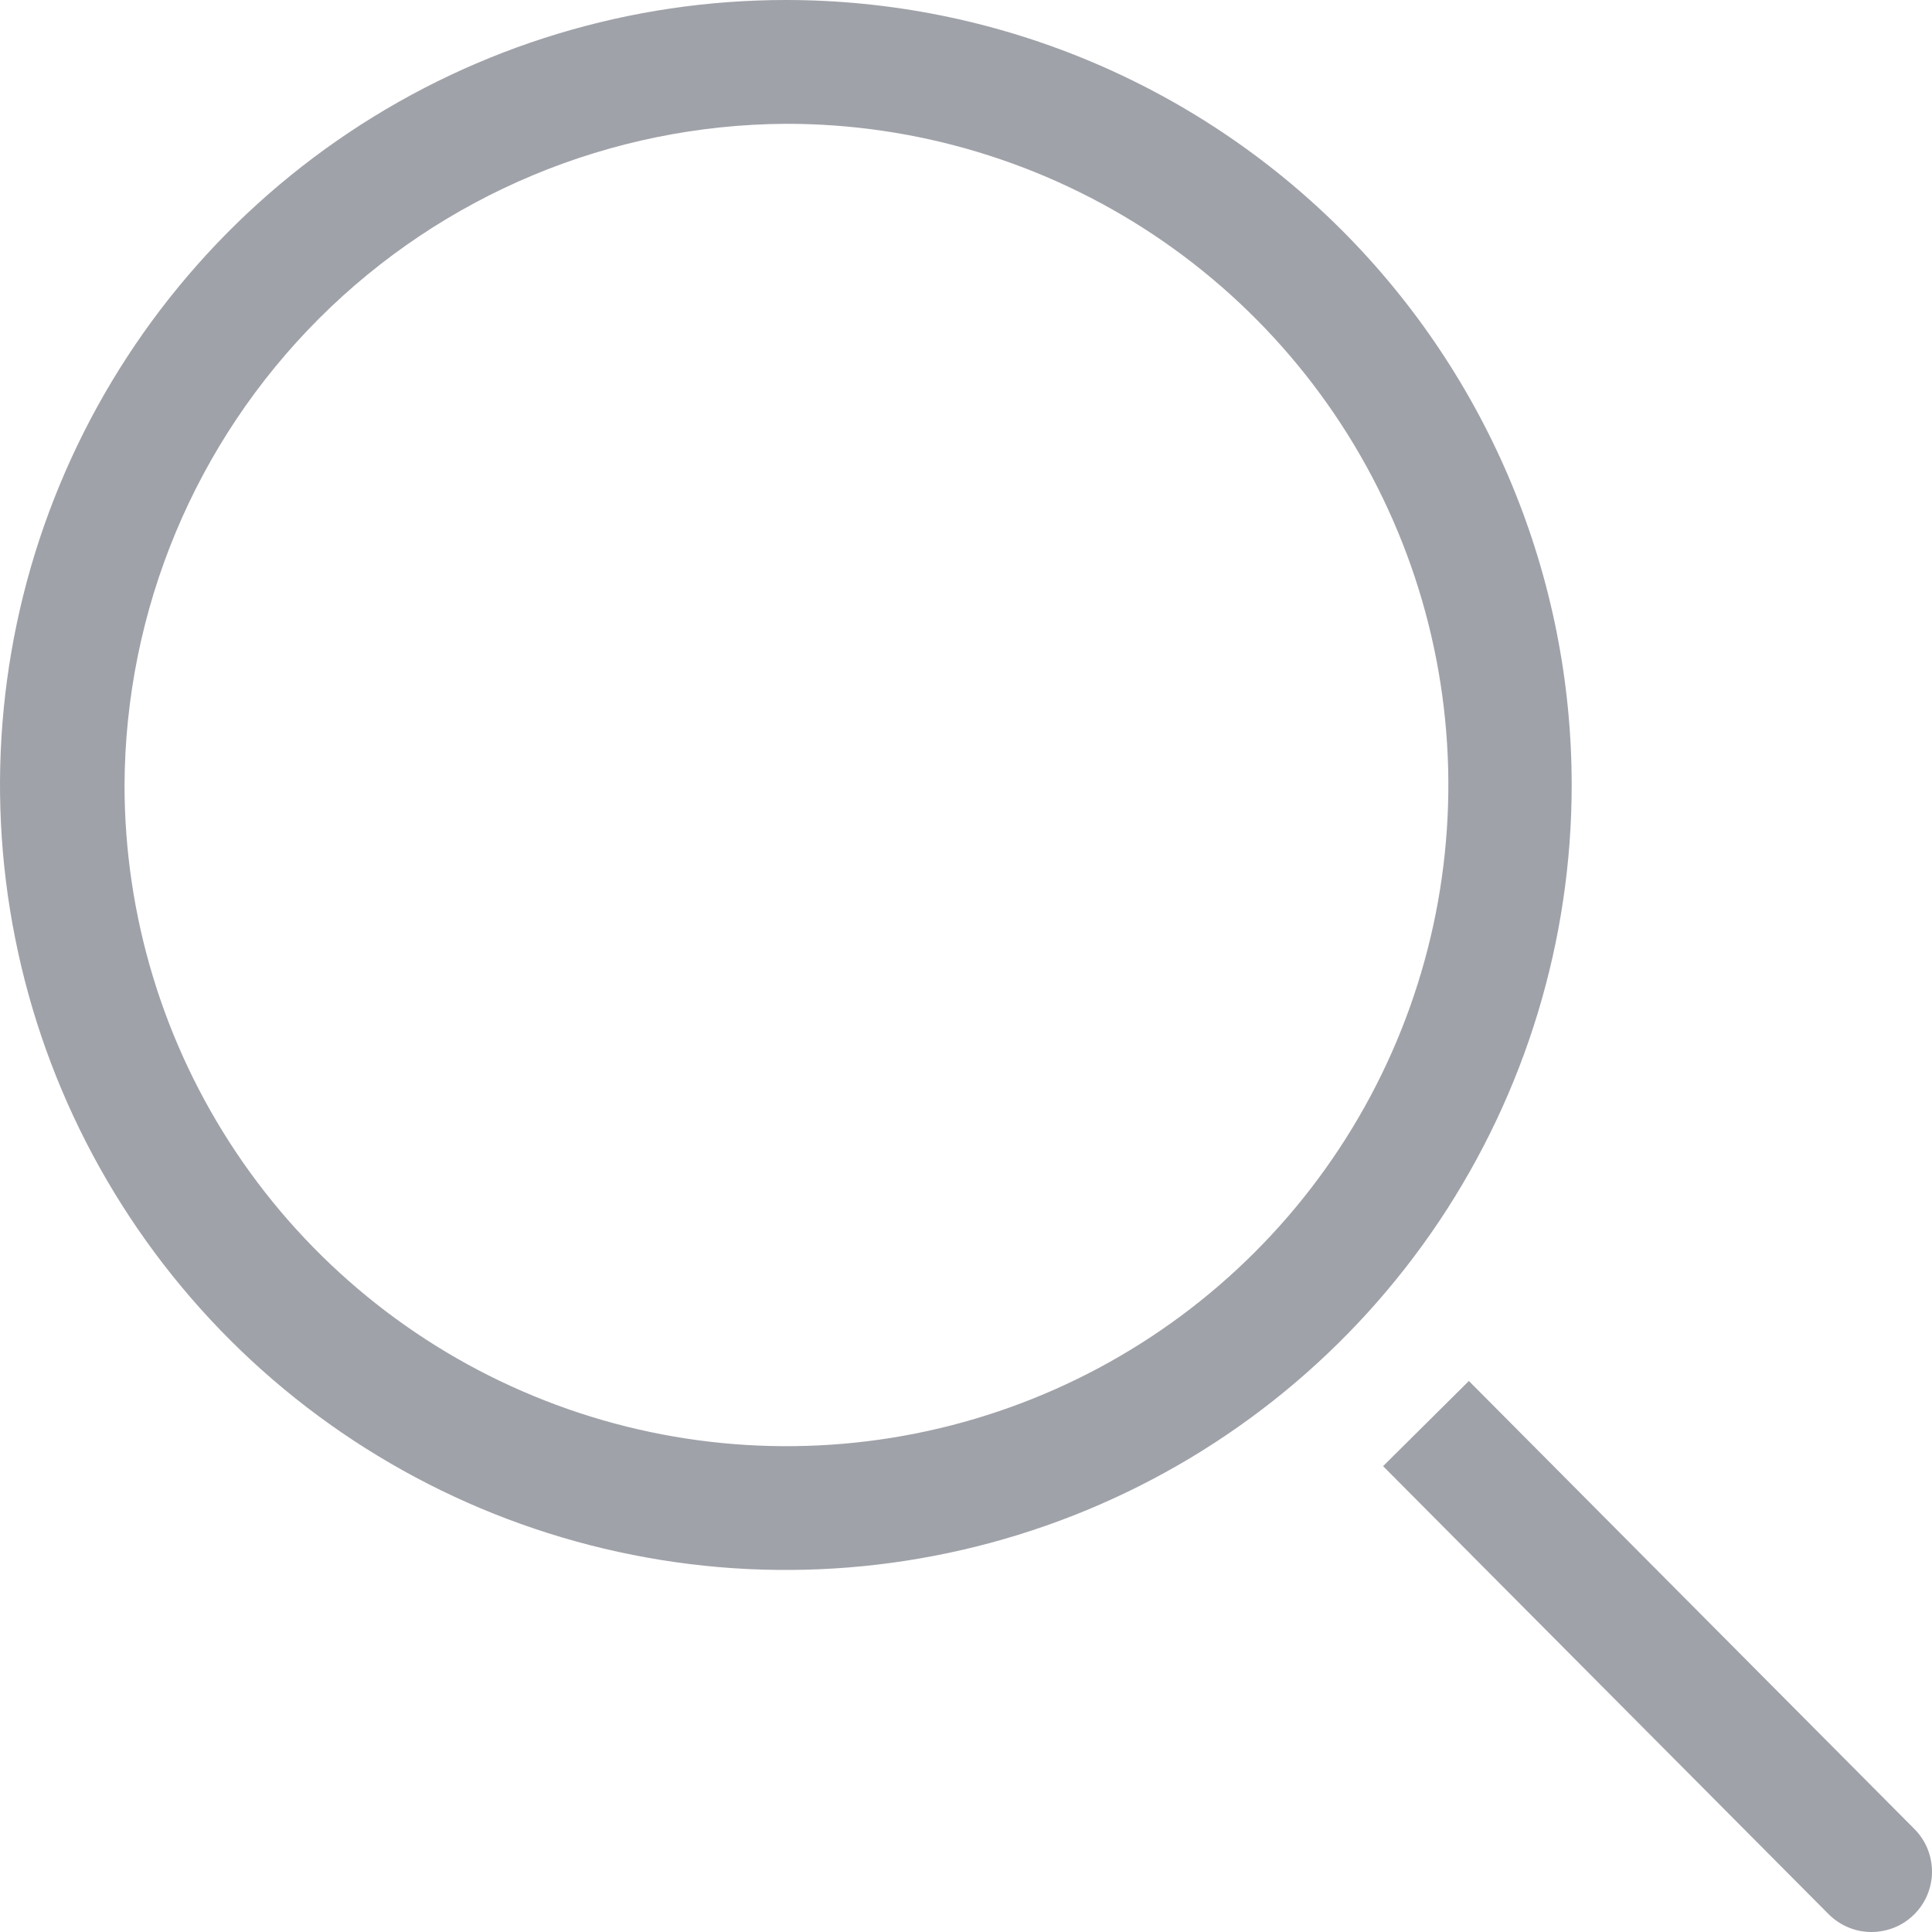 <svg width="24" height="24" viewBox="0 0 24 24" fill="none" xmlns="http://www.w3.org/2000/svg">
<path d="M9.762 1.538C11.389 1.536 12.979 2.017 14.332 2.918C15.685 3.82 16.741 5.102 17.364 6.603C17.988 8.104 18.151 9.755 17.835 11.349C17.519 12.943 16.736 14.407 15.586 15.557C14.437 16.706 12.972 17.489 11.376 17.807C9.781 18.124 8.128 17.962 6.625 17.34C5.122 16.719 3.837 15.666 2.933 14.315C2.029 12.964 1.547 11.376 1.547 9.751C1.557 7.577 2.425 5.495 3.963 3.957C5.502 2.419 7.586 1.55 9.762 1.538ZM9.762 0C7.831 0 5.944 0.572 4.339 1.643C2.733 2.715 1.482 4.238 0.743 6.02C0.004 7.801 -0.189 9.762 0.188 11.654C0.564 13.545 1.494 15.283 2.859 16.647C4.224 18.01 5.964 18.939 7.858 19.315C9.751 19.692 11.714 19.498 13.498 18.76C15.281 18.022 16.806 16.773 17.879 15.169C18.951 13.565 19.524 11.68 19.524 9.751C19.524 7.165 18.495 4.685 16.665 2.856C14.834 1.027 12.351 0 9.762 0Z" fill="#A0A2A9"/>
<path d="M23.782 22.721L18.247 17.155L17.181 18.213L22.715 23.778C22.785 23.848 22.868 23.904 22.959 23.942C23.05 23.98 23.147 24 23.246 24C23.345 24 23.442 23.981 23.534 23.944C23.625 23.907 23.708 23.852 23.778 23.782C23.848 23.713 23.904 23.63 23.942 23.539C23.98 23.448 24 23.351 24 23.252C24 23.154 23.981 23.056 23.944 22.965C23.906 22.873 23.851 22.791 23.782 22.721Z" fill="#A0A2A9"/>
</svg>
